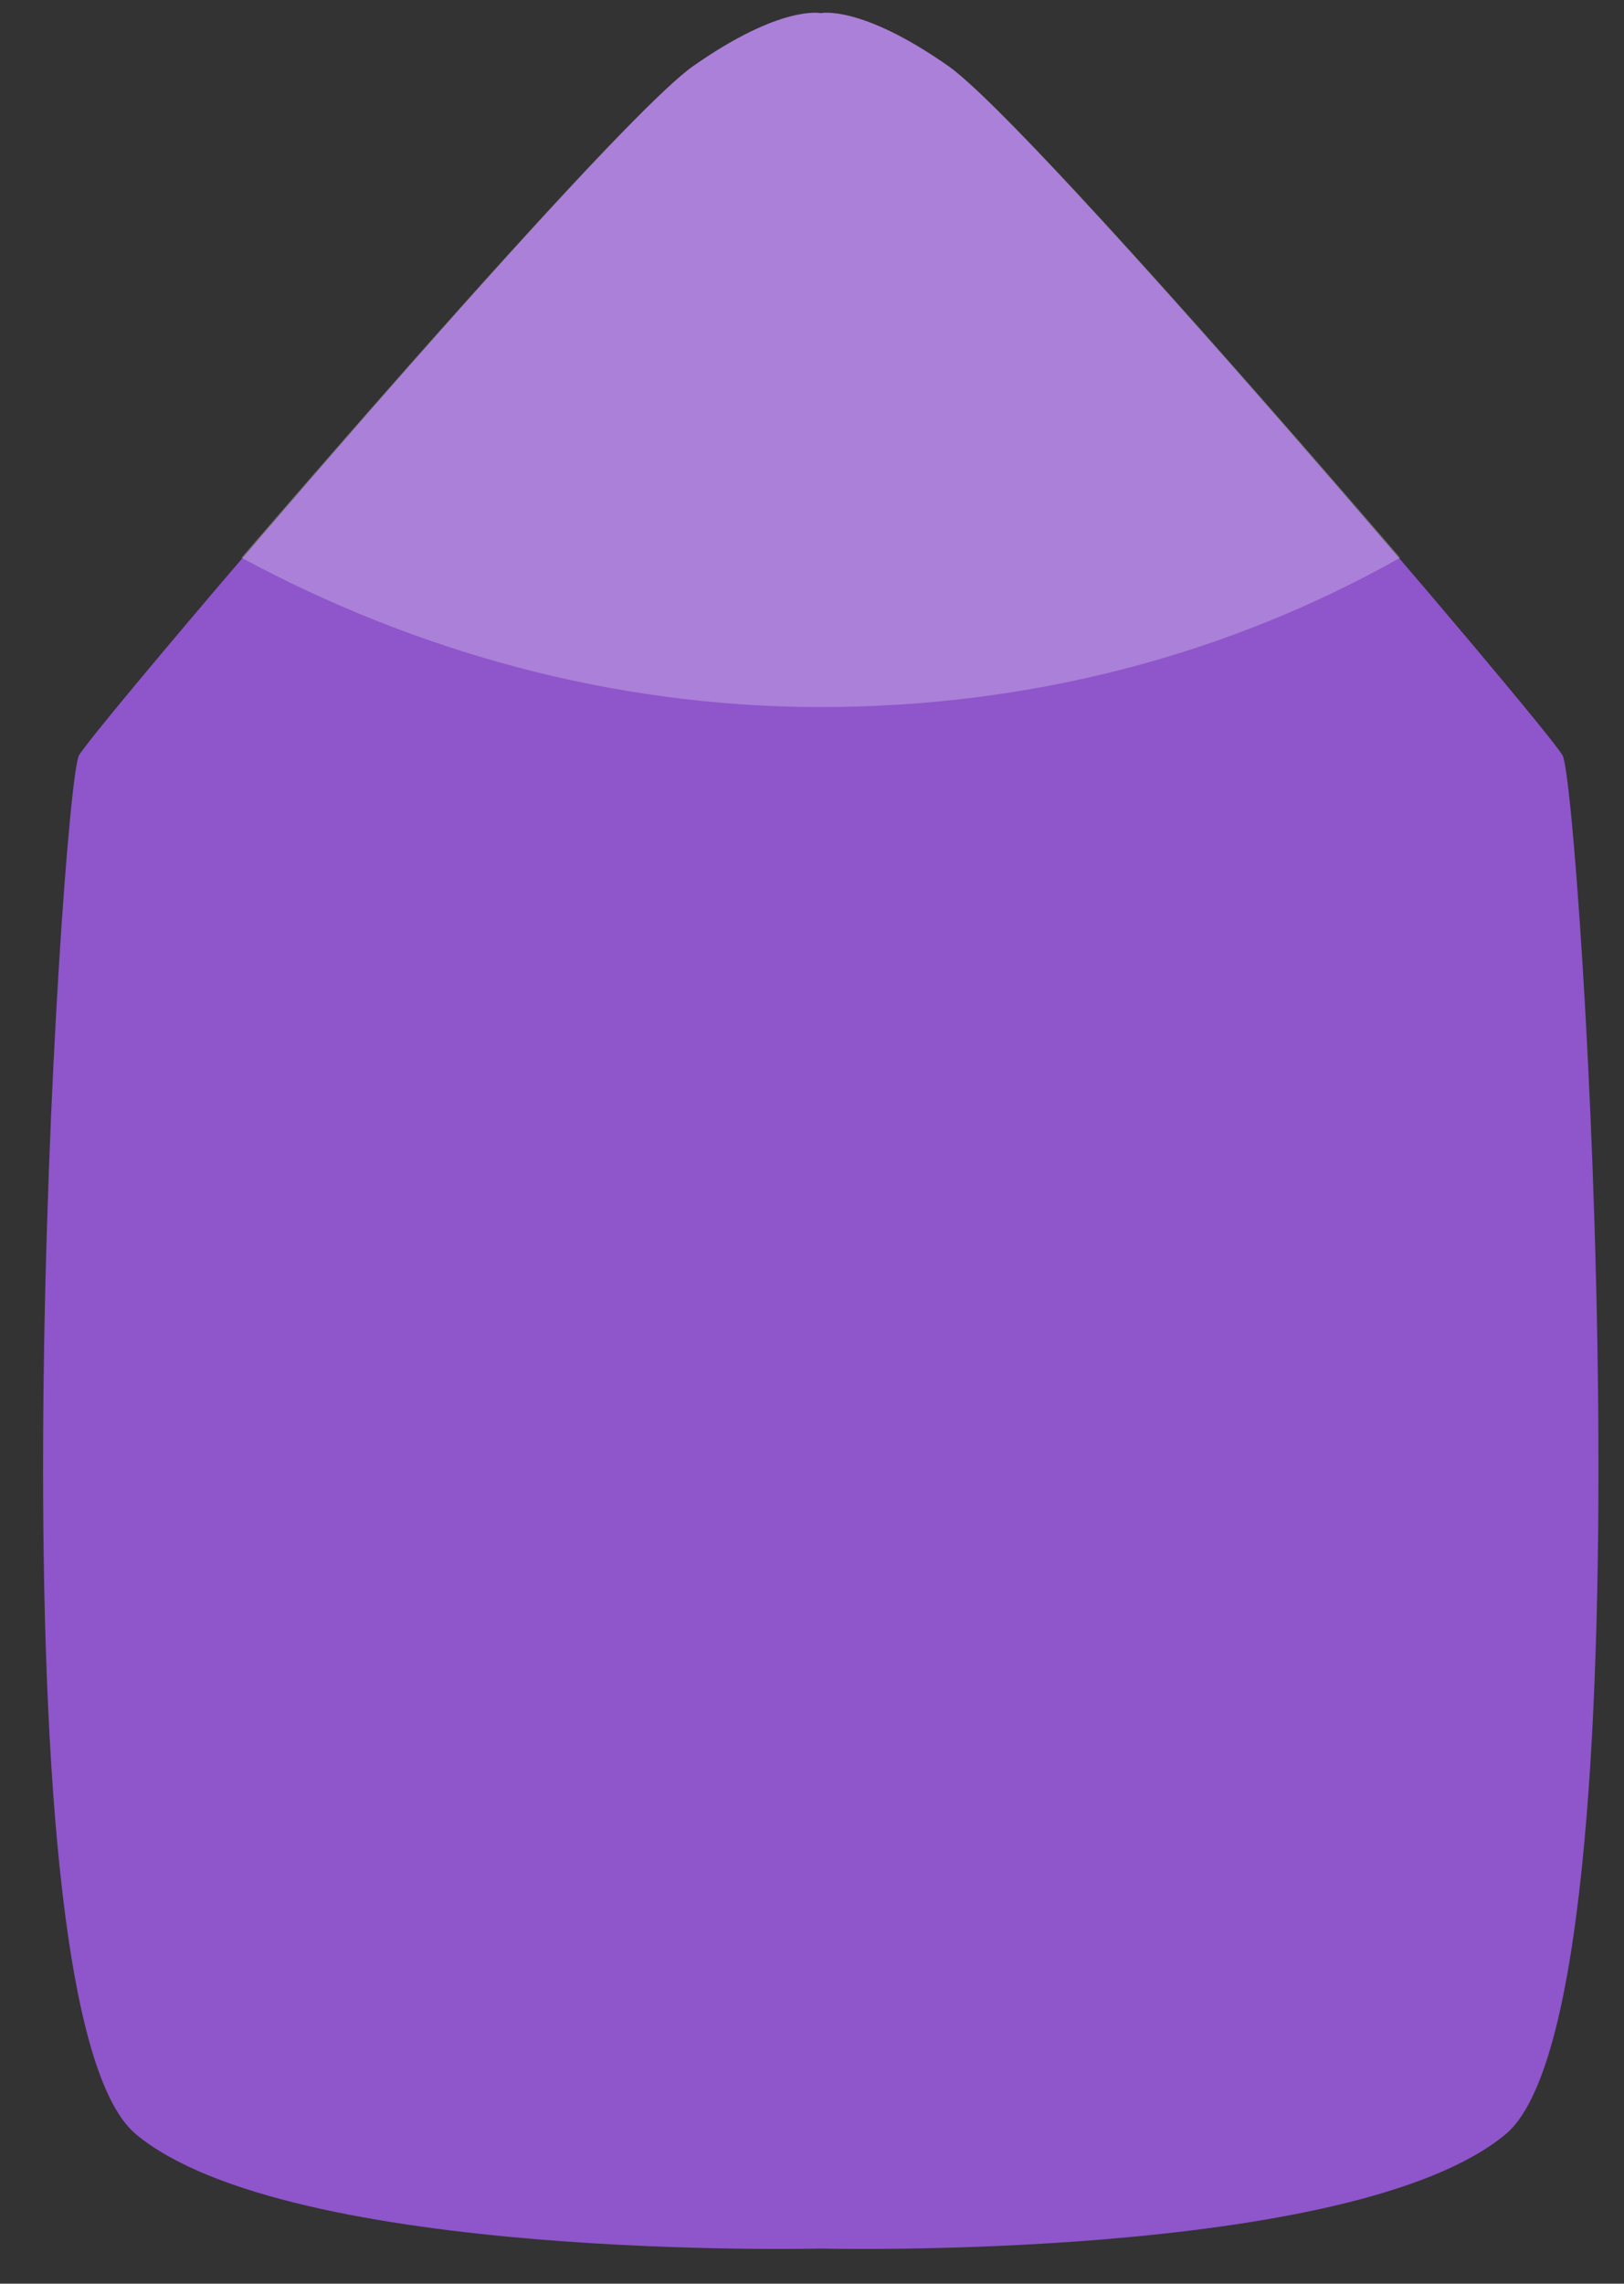 <?xml version="1.0" encoding="UTF-8"?>
<svg width="37px" height="52px" viewBox="0 0 37 52" version="1.1" xmlns="http://www.w3.org/2000/svg" xmlns:xlink="http://www.w3.org/1999/xlink">
    <rect x="0" y="0" width="37" height="52" fill="#333333" stroke="none"/>
    <!-- Generator: Sketch 53.2 (72643) - https://sketchapp.com -->
    <title>Group</title>
    <desc>Created with Sketch.</desc>
    <g id="Page-1" stroke="none" stroke-width="1" fill="none" fill-rule="evenodd">
        <g id="dpad" transform="translate(0, -53)" fill-rule="nonzero">
            <g id="Group" transform="translate(0, 53)">
                <g id="Path">
                    <path d="M21.6,1.5 C19.6,0.1 18.7,0.3 18.7,0.3 C18.7,0.3 17.8,0.1 15.8,1.5 C13.8,2.9 2.2,16.5 1.8,17.2 C1.4,17.9 -0.4,45.7 3.1,48.6 C6.6,51.5 18.7,51.2 18.7,51.2 C18.7,51.2 30.8,51.5 34.3,48.6 C37.8,45.7 36,17.9 35.6,17.2 C35.2,16.5 23.6,2.9 21.6,1.5 Z" fill="#8F55CB"></path>
                    <path d="M21.6,1.5 C19.6,0.1 18.7,0.3 18.7,0.3 C18.7,0.3 17.8,0.1 15.8,1.5 C14.5,2.4 9.2,8.4 5.5,12.7 C9.4,14.8 13.9,16.1 18.7,16.1 C23.5,16.1 28,14.9 31.9,12.7 C28.2,8.4 22.9,2.4 21.6,1.5 Z" fill="#FFFFFF" opacity="0.25"></path>
                </g>
            </g>
        </g>
    </g>
</svg>